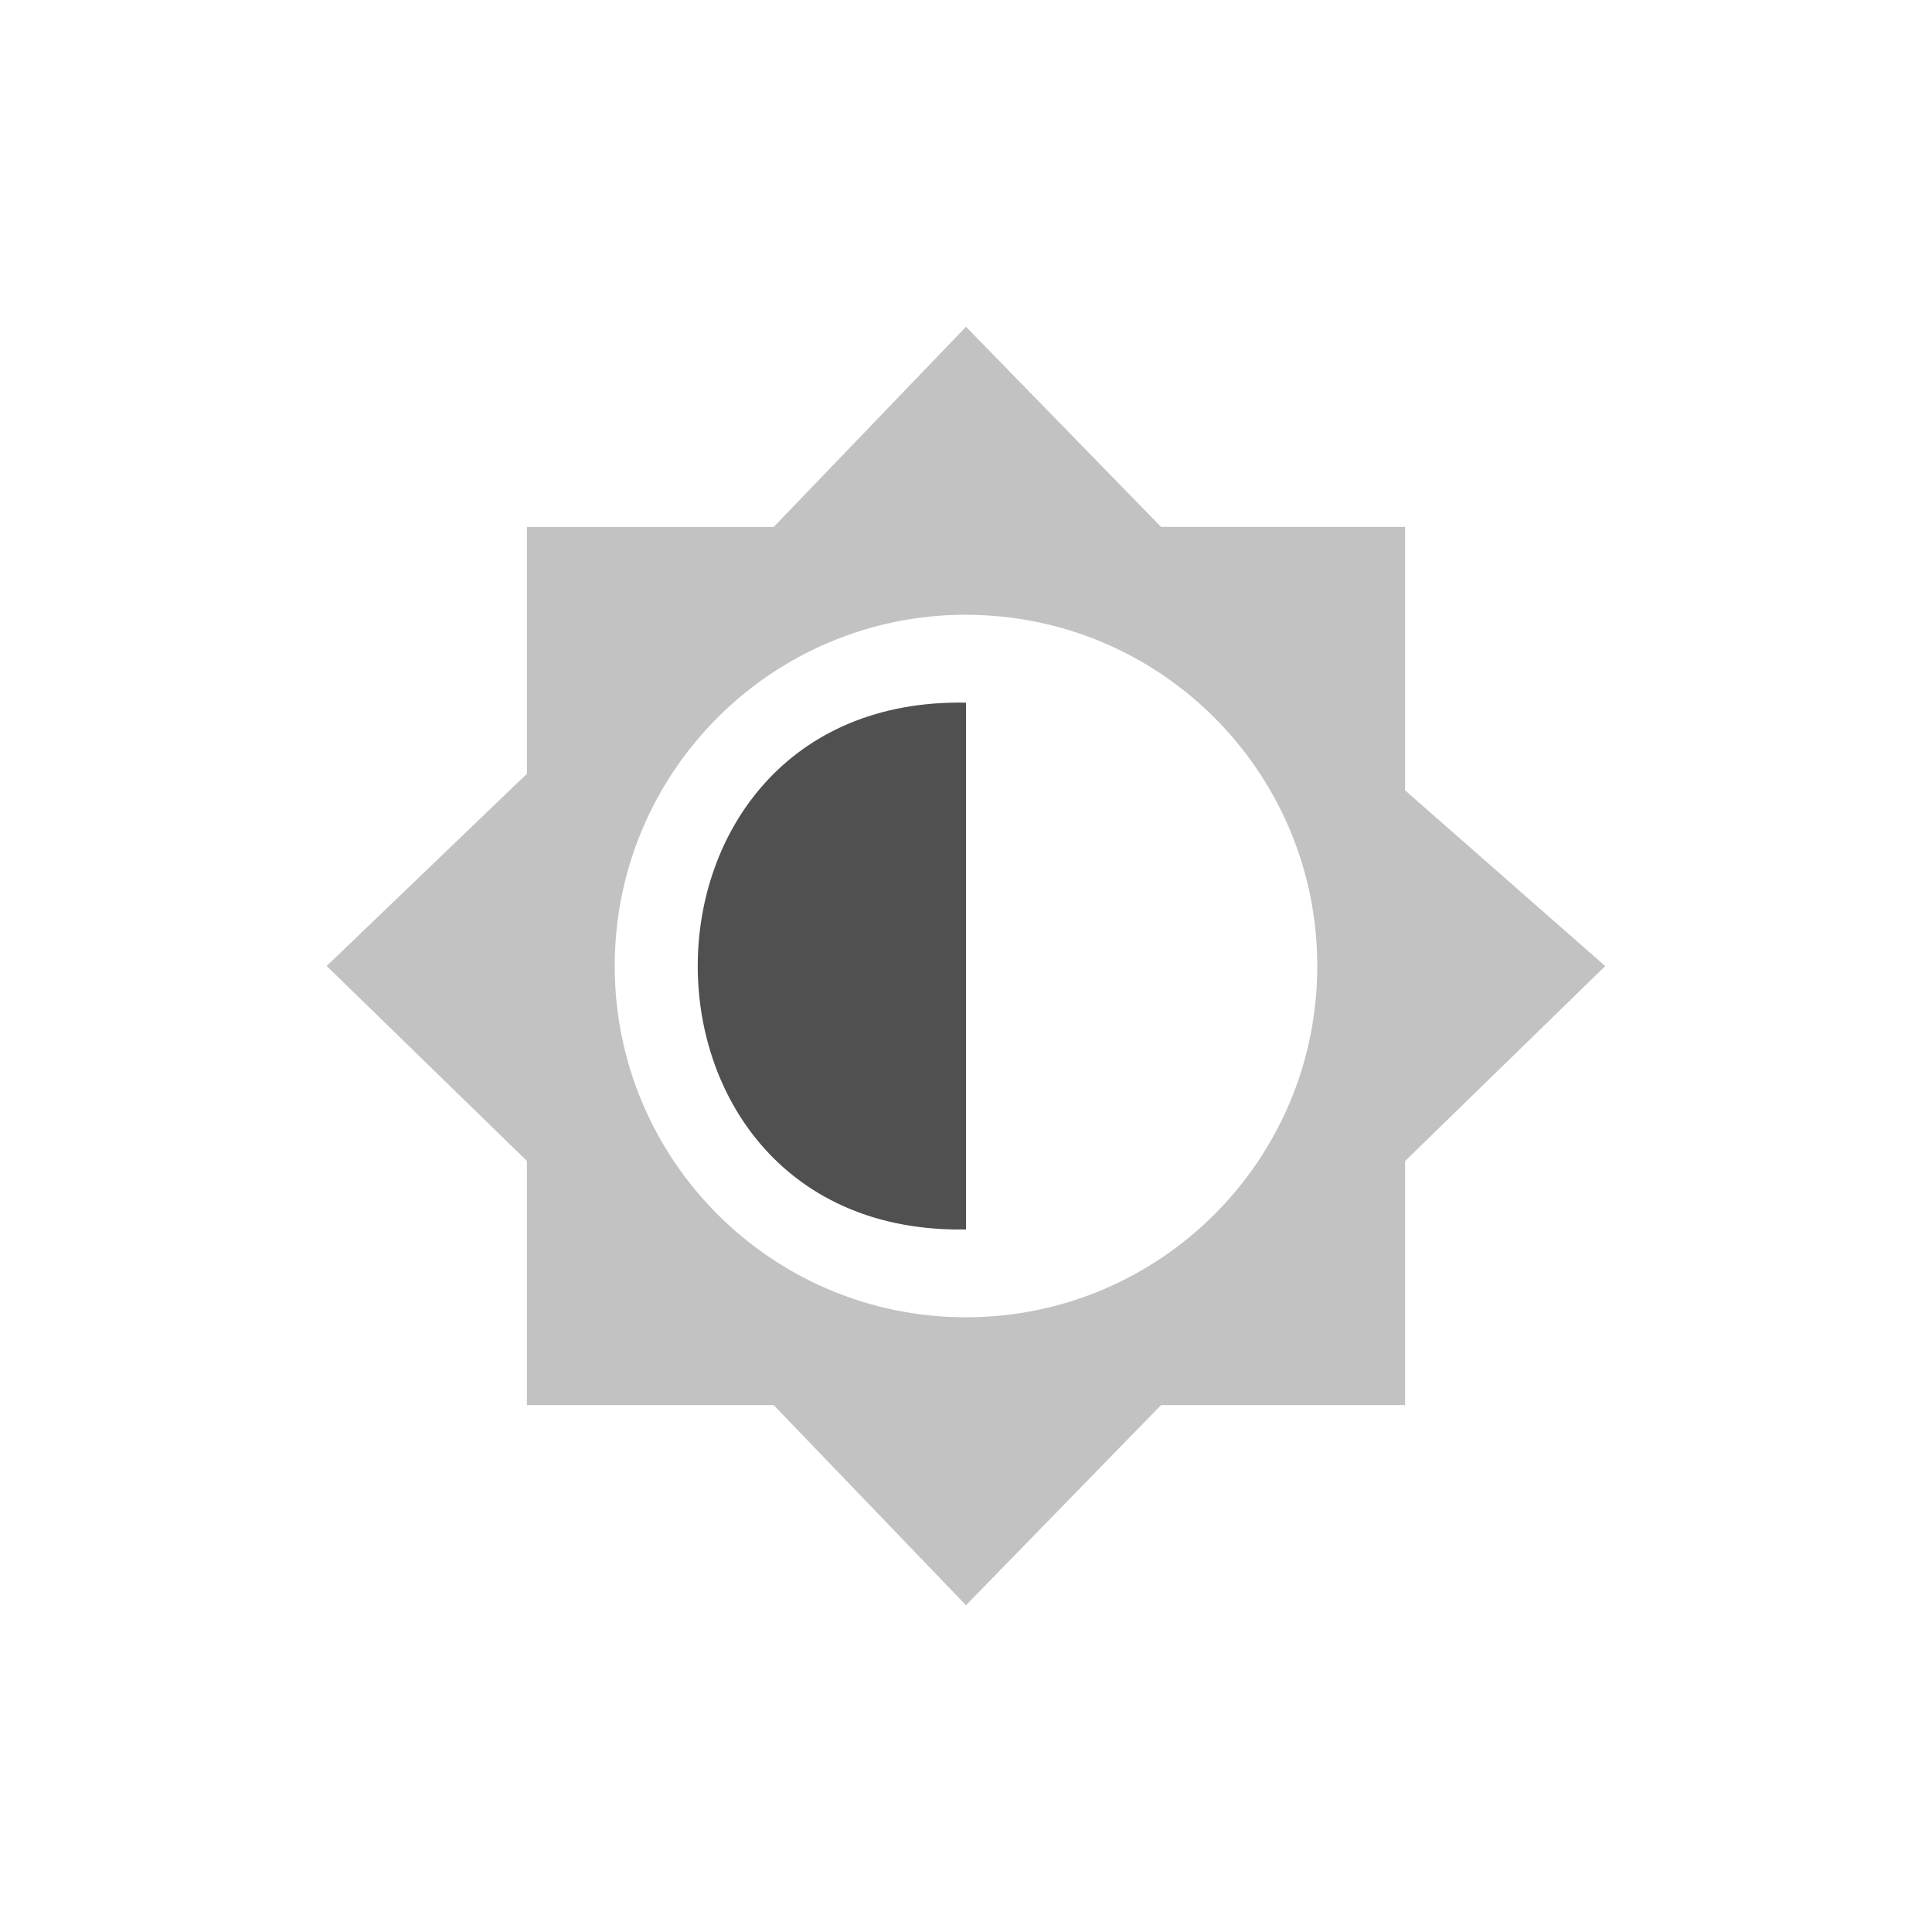 <svg version="1.1" viewBox="0 0 22 22" xmlns="http://www.w3.org/2000/svg">
 <defs>
  <style id="current-color-scheme" type="text/css">.ColorScheme-Text {
                color:#505050;
            }</style>
 </defs>
 <path class="ColorScheme-Text" d="m11 3.721-2.19 2.28h-2.81v2.81l-2.28 2.189 2.28 2.22v2.78h2.81l2.19 2.279 2.221-2.279h2.779v-2.779l2.279-2.22-2.279-2.001v-3h-2.779zm0 3.28c2.21 0 4 1.79 4 4 0 2.209-1.79 3.999-4 3.999s-4-1.79-4-4 1.79-4 4-4z" fill="currentColor" opacity=".35"/>
 <path class="ColorScheme-Text" d="m11 8.001c-4.073-0.074-4.073 6.073 0 5.999z" fill="currentColor"/>
</svg>
